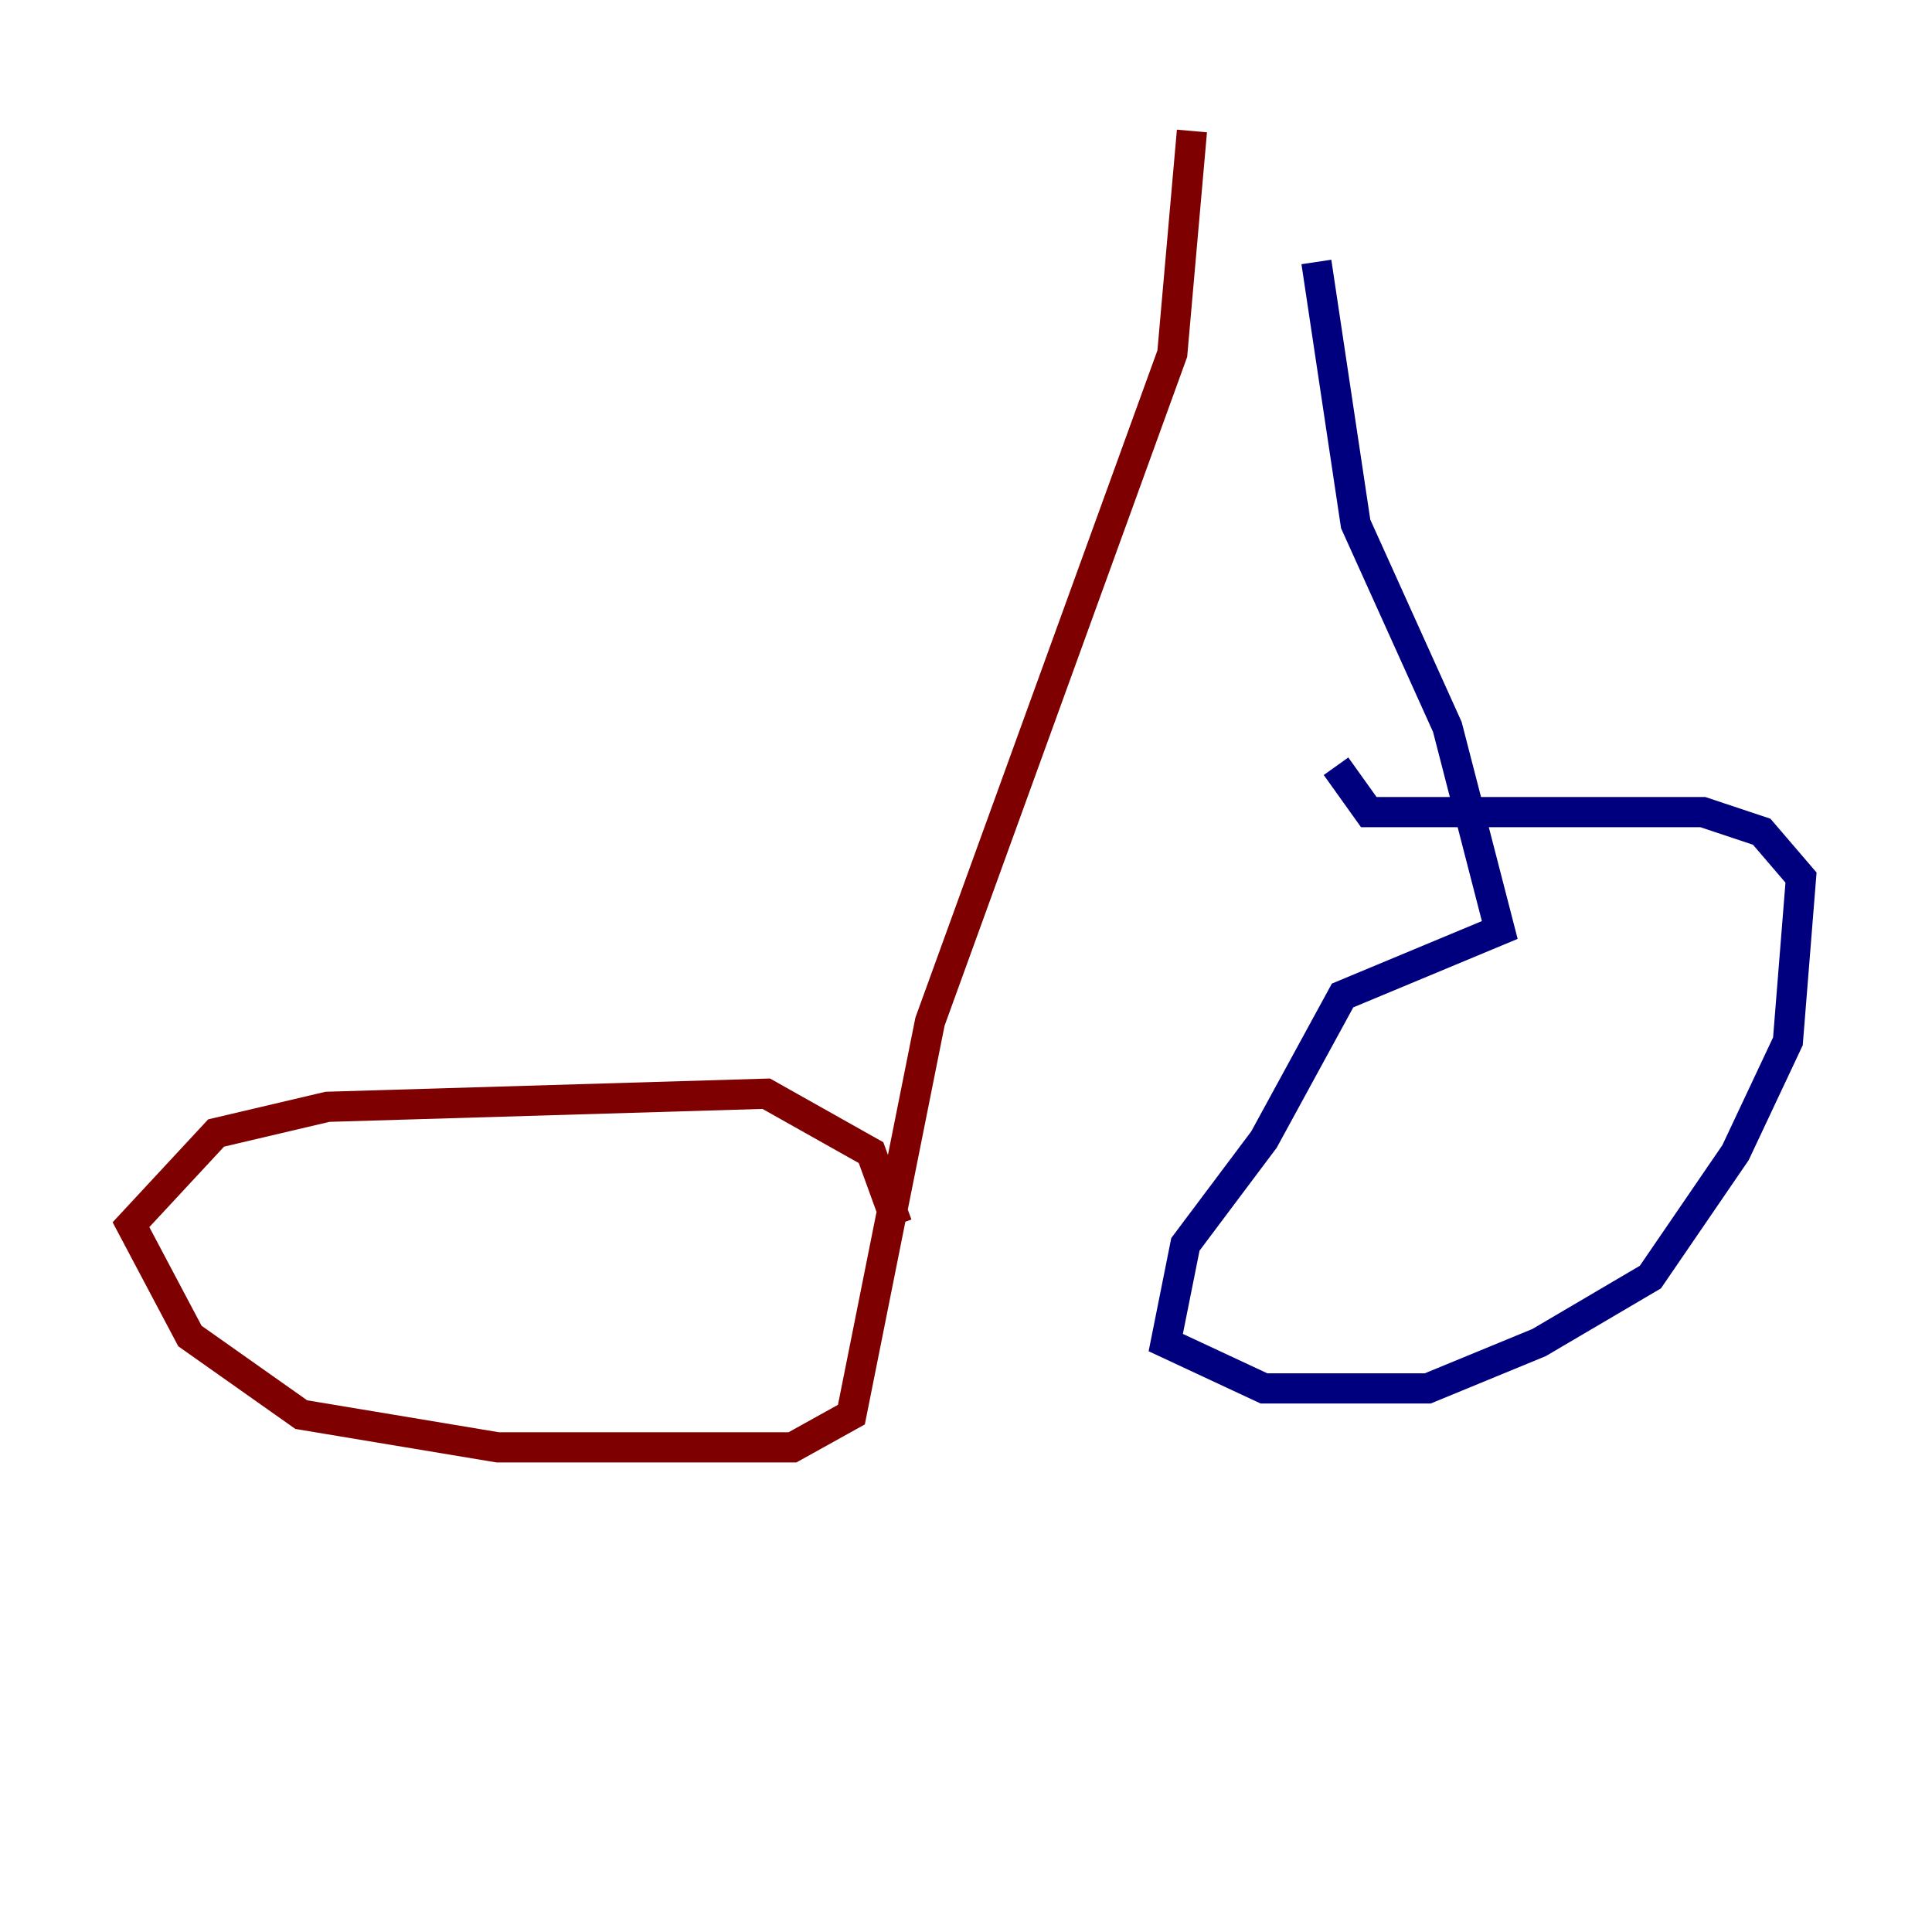 <?xml version="1.0" encoding="utf-8" ?>
<svg baseProfile="tiny" height="128" version="1.2" viewBox="0,0,128,128" width="128" xmlns="http://www.w3.org/2000/svg" xmlns:ev="http://www.w3.org/2001/xml-events" xmlns:xlink="http://www.w3.org/1999/xlink"><defs /><polyline fill="none" points="87.214,17.356 89.817,34.712 95.891,48.163 99.363,61.614 88.949,65.953 83.742,75.498 78.536,82.441 77.234,88.949 83.742,91.986 94.59,91.986 101.966,88.949 109.342,84.61 114.983,76.366 118.454,68.99 119.322,58.142 116.719,55.105 112.814,53.803 90.685,53.803 88.515,50.766" stroke="#00007f" stroke-width="2" /><polyline fill="none" points="78.969,8.678 77.668,23.43 61.614,67.688 56.407,93.722 52.502,95.891 32.976,95.891 19.959,93.722 12.583,88.515 8.678,81.139 14.319,75.064 21.695,73.329 50.766,72.461 57.709,76.366 59.444,81.139" stroke="#7f0000" stroke-width="2" /></svg>